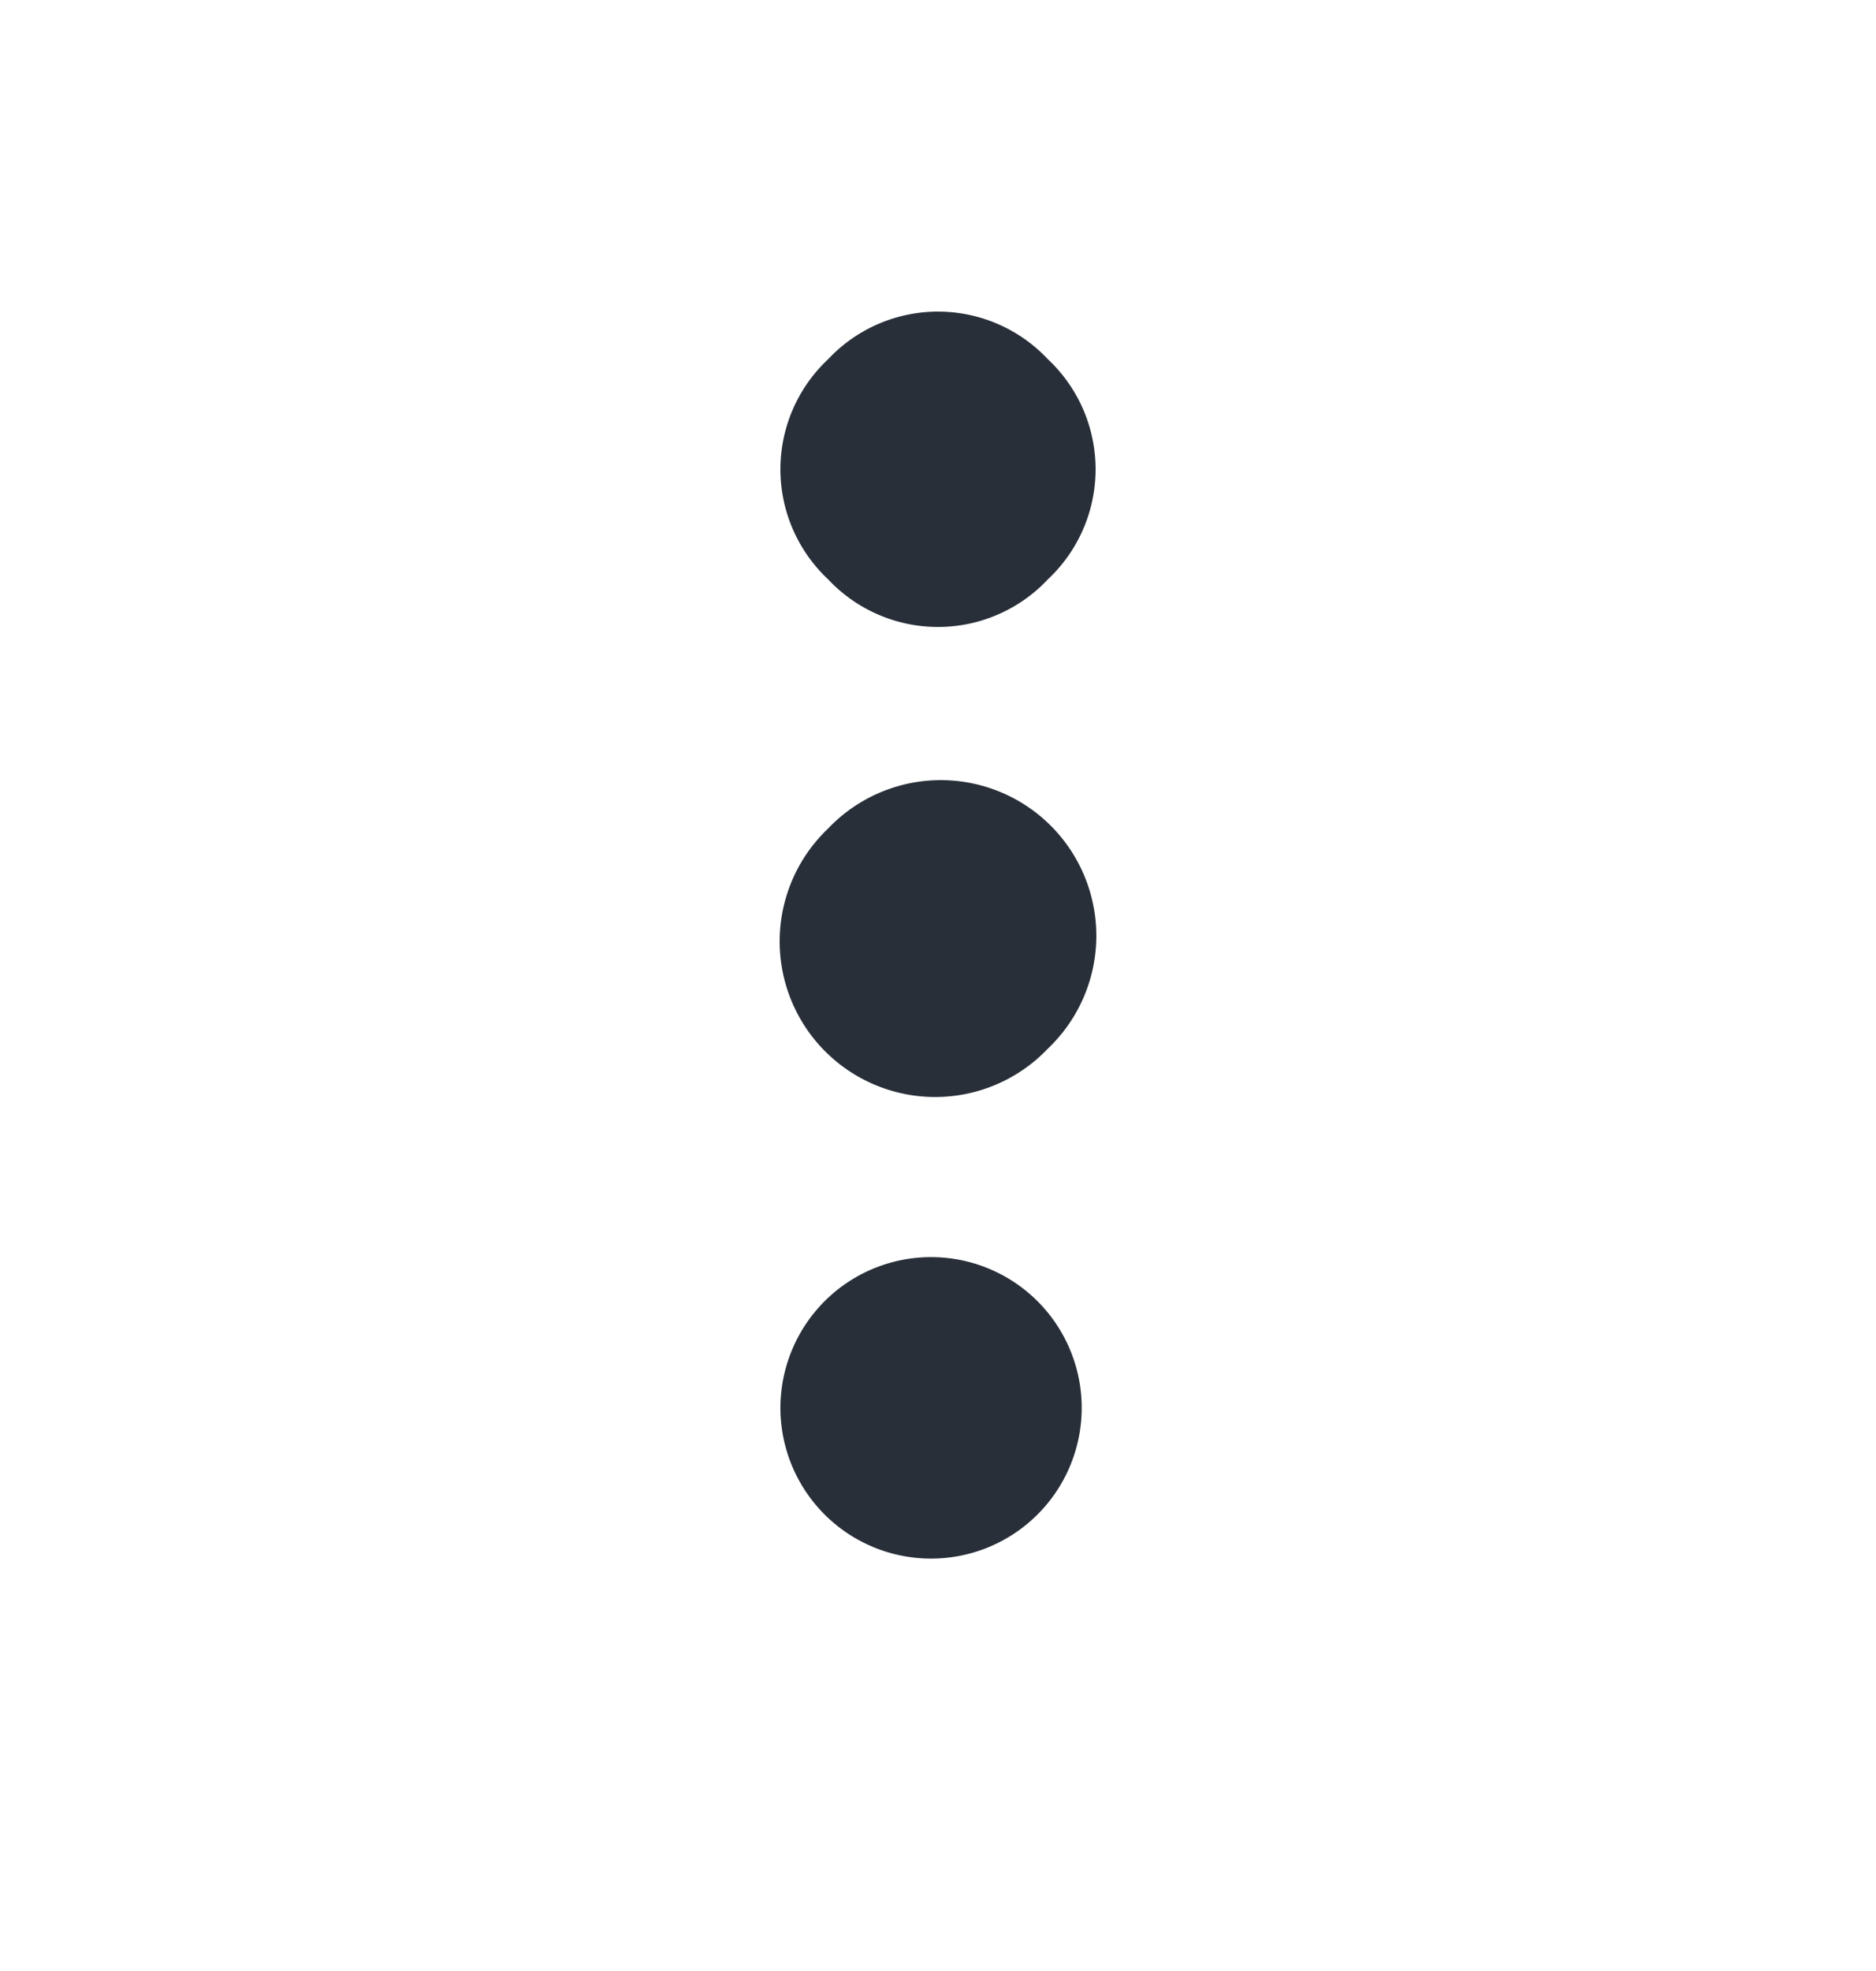 <svg id="Layer_1"  xmlns="http://www.w3.org/2000/svg" width="20" height="21" viewBox="0 0 20 21"><defs><style>.cls-1{isolation:isolate;}.cls-2{fill:#282f39;}</style></defs><g class="cls-1"><g class="cls-1"><path class="cls-2" d="M11.172,6.172a1.606,1.606,0,0,1-2.344,0,1.606,1.606,0,0,1,0-2.344,1.606,1.606,0,0,1,2.344,0,1.606,1.606,0,0,1,0,2.344ZM8.828,8.828a1.658,1.658,0,1,1,2.344,2.344A1.658,1.658,0,1,1,8.828,8.828Zm0,5A1.606,1.606,0,1,1,8.32,15,1.61,1.61,0,0,1,8.828,13.828Z"/></g></g></svg>